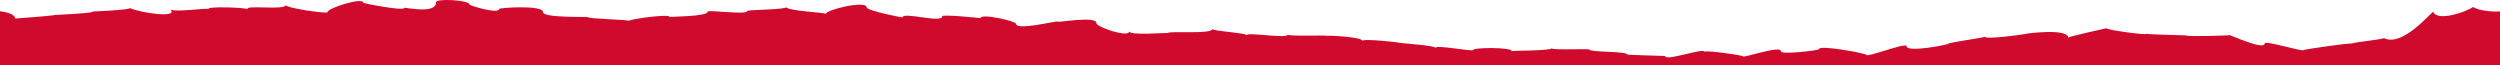 <?xml version="1.0" encoding="utf-8"?>
<!-- Generator: Adobe Illustrator 16.0.0, SVG Export Plug-In . SVG Version: 6.00 Build 0)  -->
<!DOCTYPE svg PUBLIC "-//W3C//DTD SVG 1.1//EN" "http://www.w3.org/Graphics/SVG/1.1/DTD/svg11.dtd">
<svg version="1.1" id="Layer_1" xmlns="http://www.w3.org/2000/svg" xmlns:xlink="http://www.w3.org/1999/xlink" x="0px" y="0px"
	 width="1920px" height="50px" viewBox="0 0 1920 50" enable-background="new 0 0 1920 50" xml:space="preserve">
<path fill="#CF0A2C" d="M1899.265,5.365c-4.349,3.413-27.365,11.673-30.522,3.683C1866.284,10.225,1845,36.212,1831,29.3
	c-3.709,1.326-21.636,2.919-25.101,4.148c-1.58-0.515-36.608,4.503-36.608,4.987c0,1.75-30.038-7.735-30.038-5.052
	c0,5.638-27.035-6.913-27.035-6.394c0,0.334-32.966,1.242-32.966,0.306c0-0.312-30.476-0.778-30.476-1.341
	c0,1.341-31.104-3.021-31.104-4.251c0-0.066-29.318,6.532-29.318,7.151c0-7.304-33.135-3.145-33.135-2.717
	c0,0.114-30.771,4.512-30.771,2.092c0,0.578-27.839,4.441-27.839,5.227c0,0.887-32.278,7.062-32.278,2.09
	c0-3.385-30.963,8.967-30.963,6.547c0-1.021-36.431-7.938-36.431-4.324c0,0.896-29.146,4.459-29.146,1.604
	c0-4.866-29.264,5.438-29.264,3.896c0-0.937-29.626-4.968-29.626-3.49c0-3.362-29.876,7.471-29.876,3.337
	c0-0.347-29.514-0.701-29.514-1.396c0-2.382-28.716-1.562-28.716-3.597c0-0.976-29.161,0.59-29.161-1.045
	c0,1.938-30.594,1.726-30.594,2.192c0-3.131-29.377-2.799-29.377-1.037c0,1.971-29.137-4.256-29.137-1.443
	c0-1.833-27.407-3.7-27.407-3.837c0-0.456-28.792-3.532-28.792-1.589c0-3.083-27.472-4.288-27.472-3.85
	c0-0.66-29.937,0.568-29.937-0.969c0,3.482-31.5-2.178-31.5,0.508c0-1.821-26.378-3.113-26.378-4.781
	c0,4.271-34.194,1.274-34.194,3.138c0-0.555-29.604,2.184-29.604-1.418c0,5.408-25.137-3.261-25.137-6.117
	c0-6.028-29.745-0.27-29.745-1.301c0-0.985-32.013,7.247-32.013,1.668c0-1.92-27.226-8.288-27.226-4.293
	c0-0.076-29.425-3.08-29.425-1.5c0,5.746-30.535-3.699-30.535,0.931c0,0.204-27.571-5.178-27.571-7.751
	c0-5.551-31.271,1.741-31.271,5.062c0-1.059-30.368-2.341-30.368-5.249c0,2.034-30.058,1.999-30.058,2.967
	c0,3.377-30.408-1.147-30.408,0.561c0,3.828-29.137,3.807-29.137,4.049c0-2.649-31.259,1.78-31.259,2.998
	c0-0.933-32.061-1.479-32.061-2.974c0-0.275-33.957,0.831-33.957-3.691c0-5.787-33.787-3.367-33.787-2.478
	c0,4.223-22.68-2.508-22.68-3.44c0-3.27-25.781-4.984-25.781-1.565c0,9.428-24.346,3.443-24.346,4.24
	c0,2.585-31.465-3.491-31.465-3.99c0-4.503-27.569,4.004-27.569,7.325c0,1.275-32.011-3.211-32.011-5.58
	c0,4.289-33.088-0.393-28.95,3.312c-1.346-1.46-31.975-2.432-30.311-0.271c-2.424-0.847-25.083,2.602-29.332,0.447
	c6.662,6.831-22.968,2.561-30.952-1.109c-0.753,1.375-27.38,2.631-29.201,2.573c5.514,1.262-34.183,2.803-29.084,2.868
	c-2.04,0.401-30.128,2.697-29.885,2.458C11.253,11.093,5.957,9.388,0,8.627V50h1920V8.737
	C1914.969,9.156,1904.789,8.571,1899.265,5.365z"/>
</svg>
